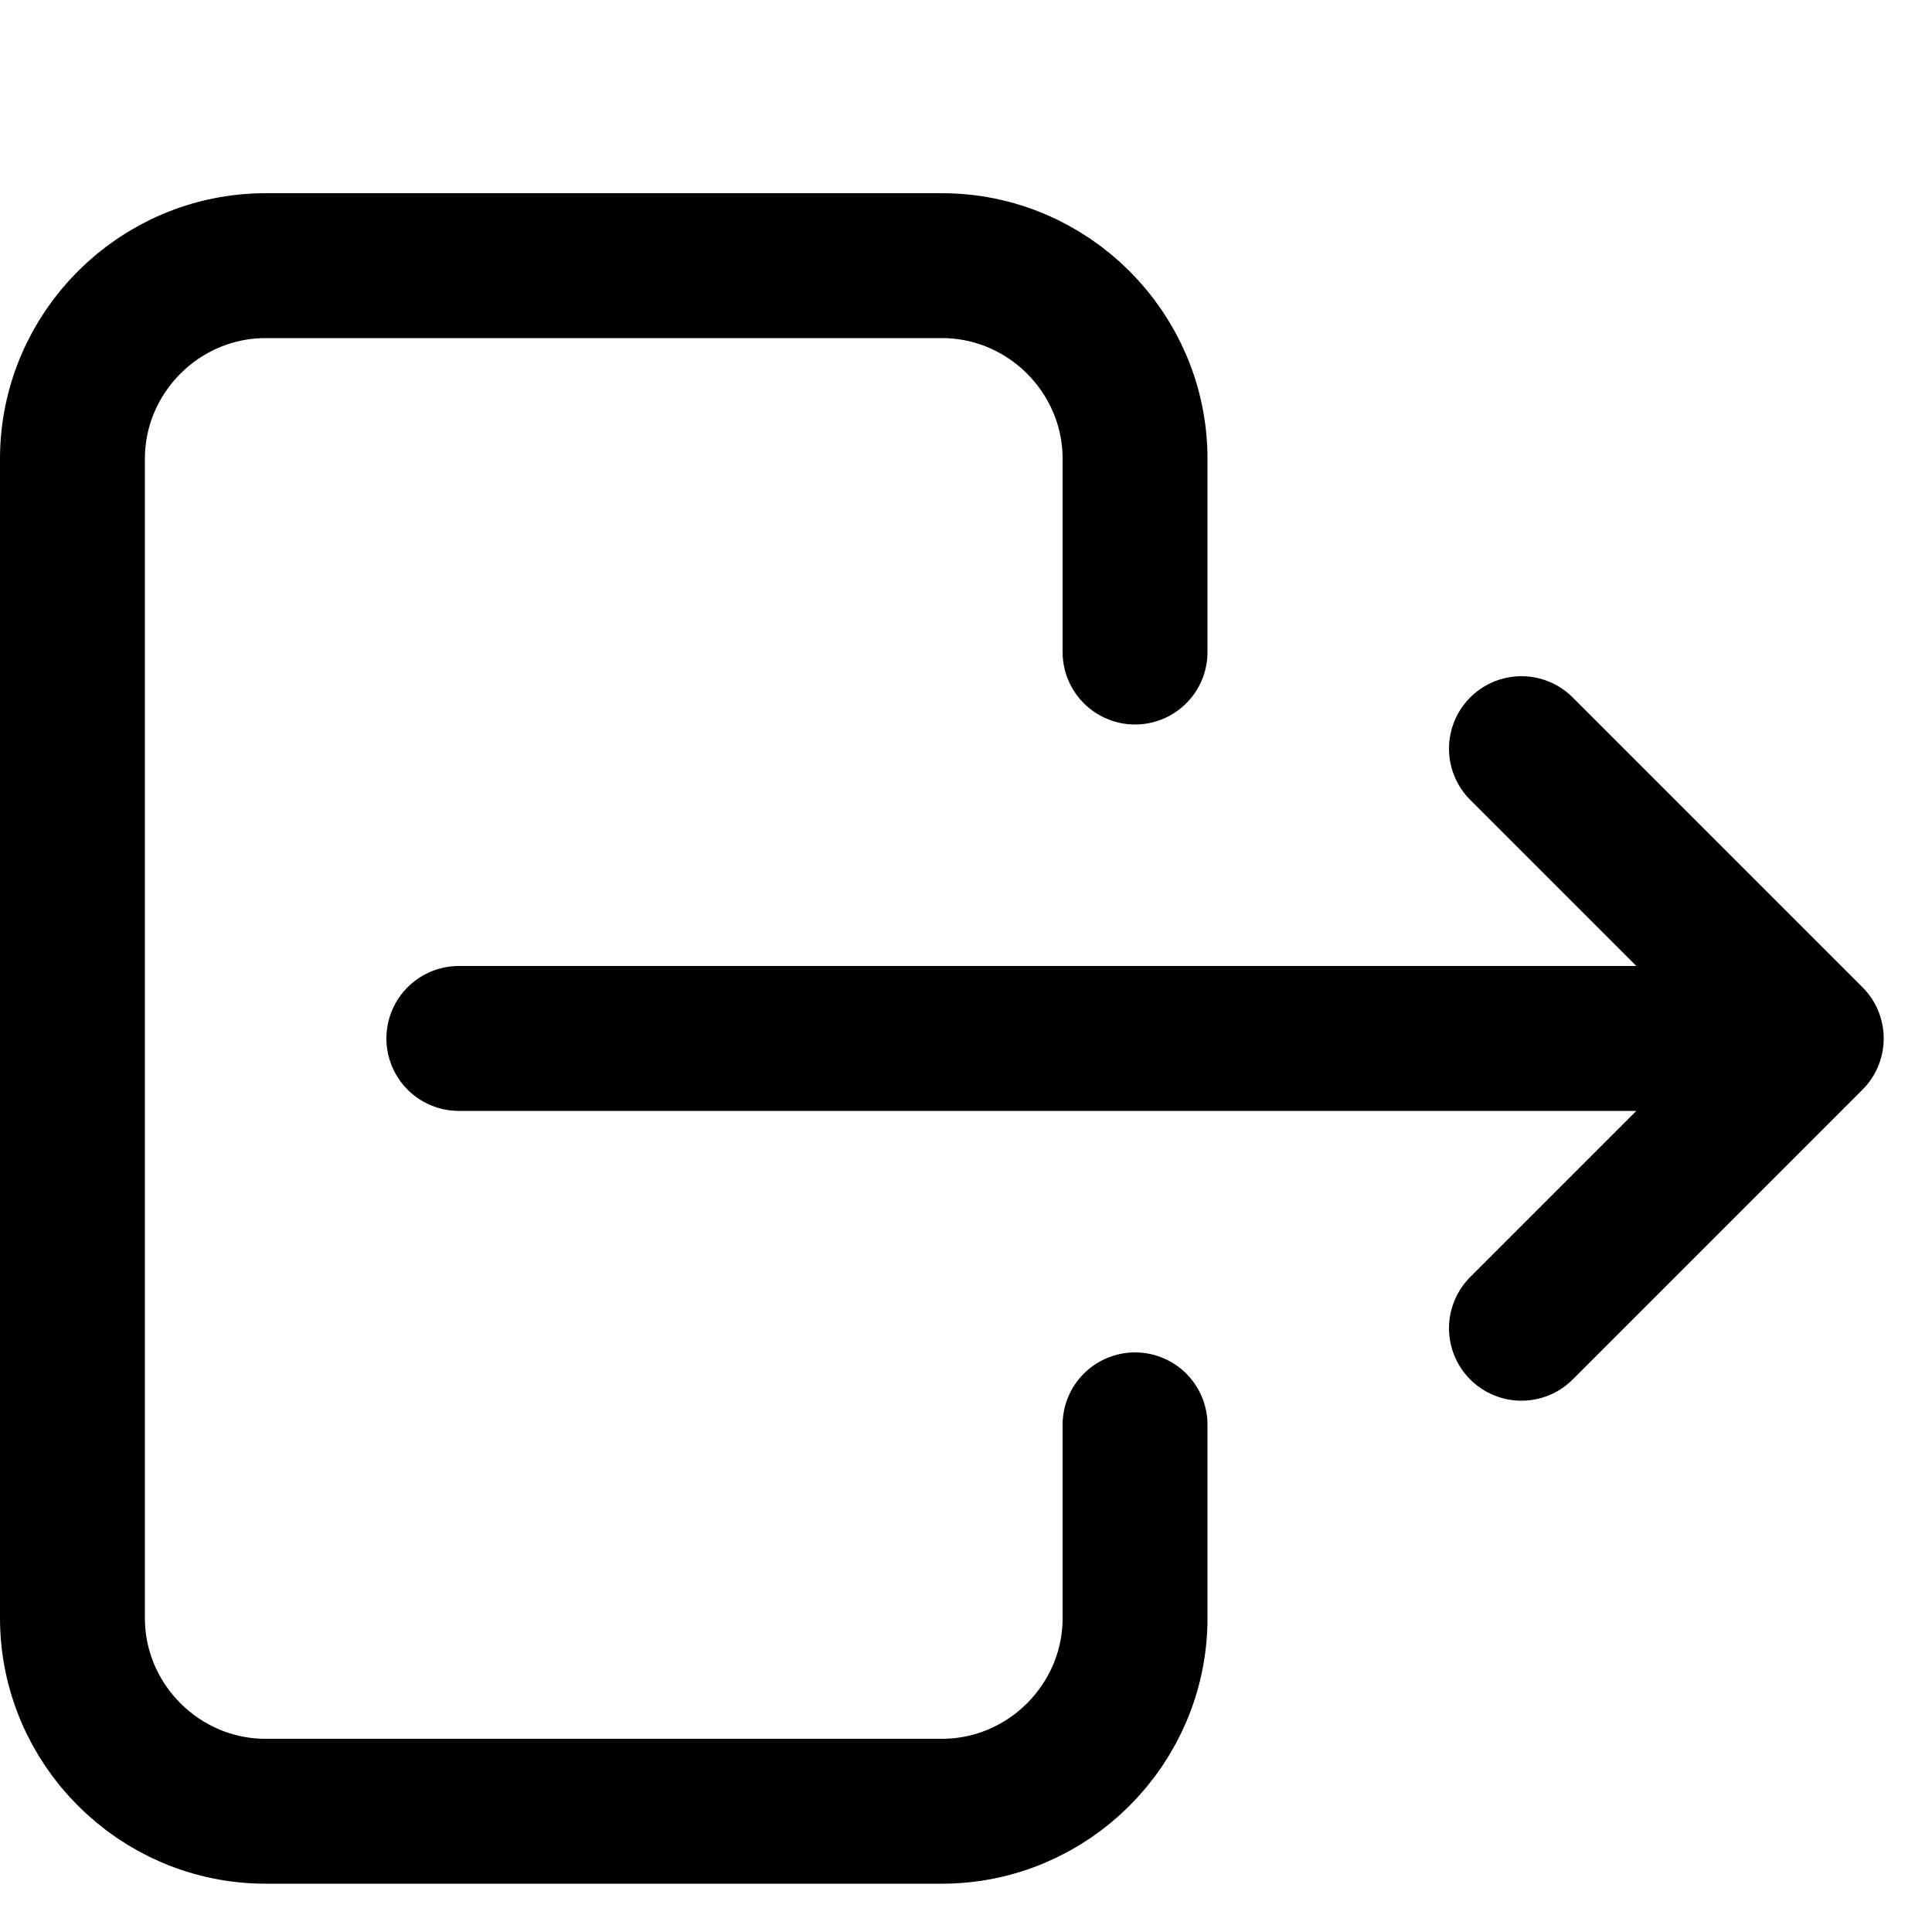 <svg width="20" height="20" viewBox="0 0 20 20" fill="none" xmlns="http://www.w3.org/2000/svg">
<g clip-path="url(#clip0_41_2434)">
<path d="M11.75 6.75V4.75C11.75 3.65 10.85 2.75 9.75 2.75H2.75C1.65 2.75 0.75 3.65 0.75 4.75V16.75C0.75 17.85 1.65 18.75 2.75 18.75H9.75C10.85 18.75 11.75 17.85 11.75 16.75V14.75" stroke="black" stroke-width="1.5" stroke-linecap="round" stroke-linejoin="round"/>
<path d="M4.75 10.75H18.75M18.75 10.75L15.75 13.75M18.75 10.75L17.25 9.25L15.75 7.75" stroke="black" stroke-width="1.5" stroke-linecap="round" stroke-linejoin="round"/>
</g>
<defs>
<clipPath id="clip0_41_2434">
<rect width="19.5" height="17.5" fill="white" transform="translate(0 2)"/>
</clipPath>
</defs>
</svg>

